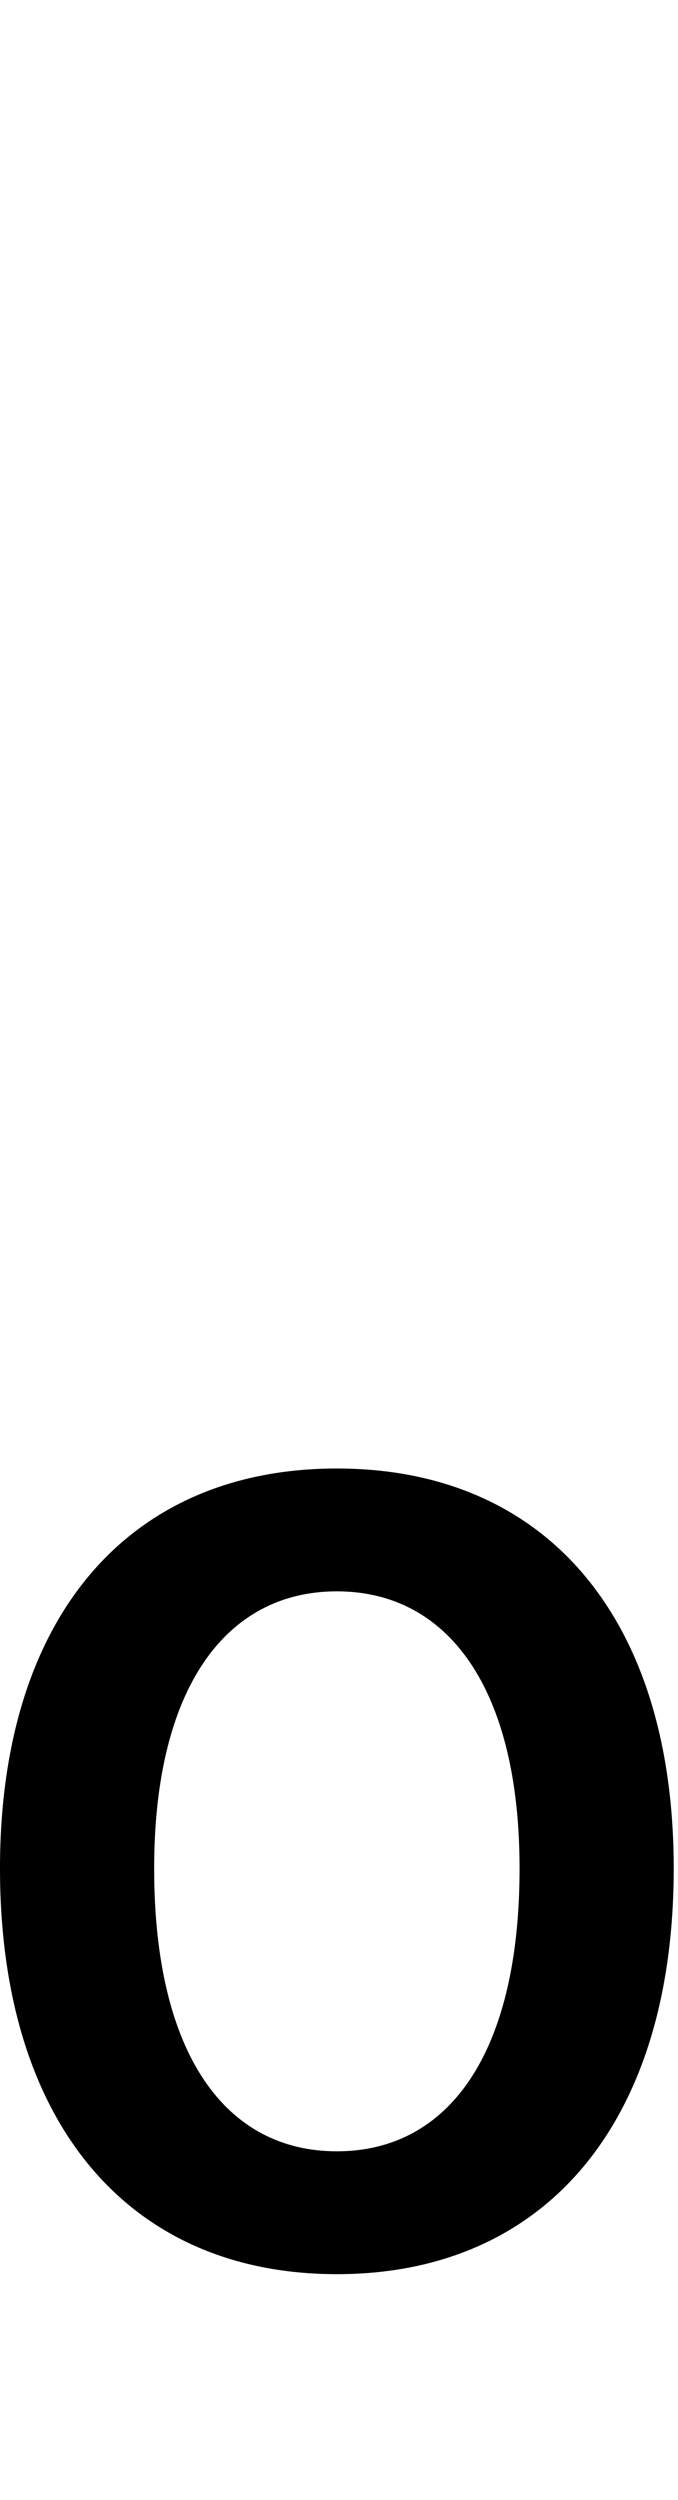 <svg id="svg-zero.dnom" xmlns="http://www.w3.org/2000/svg" width="95" height="350"><path d="M564 368C856 368 1036 156 1036 -200C1036 -552 856 -760 564 -760C272 -760 92 -552 92 -200C92 156 272 368 564 368ZM564 196C408 196 308 60 308 -200C308 -452 408 -588 564 -588C720 -588 820 -452 820 -200C820 60 720 196 564 196Z" transform="translate(-9.2 281.6) scale(0.1)"/></svg>
